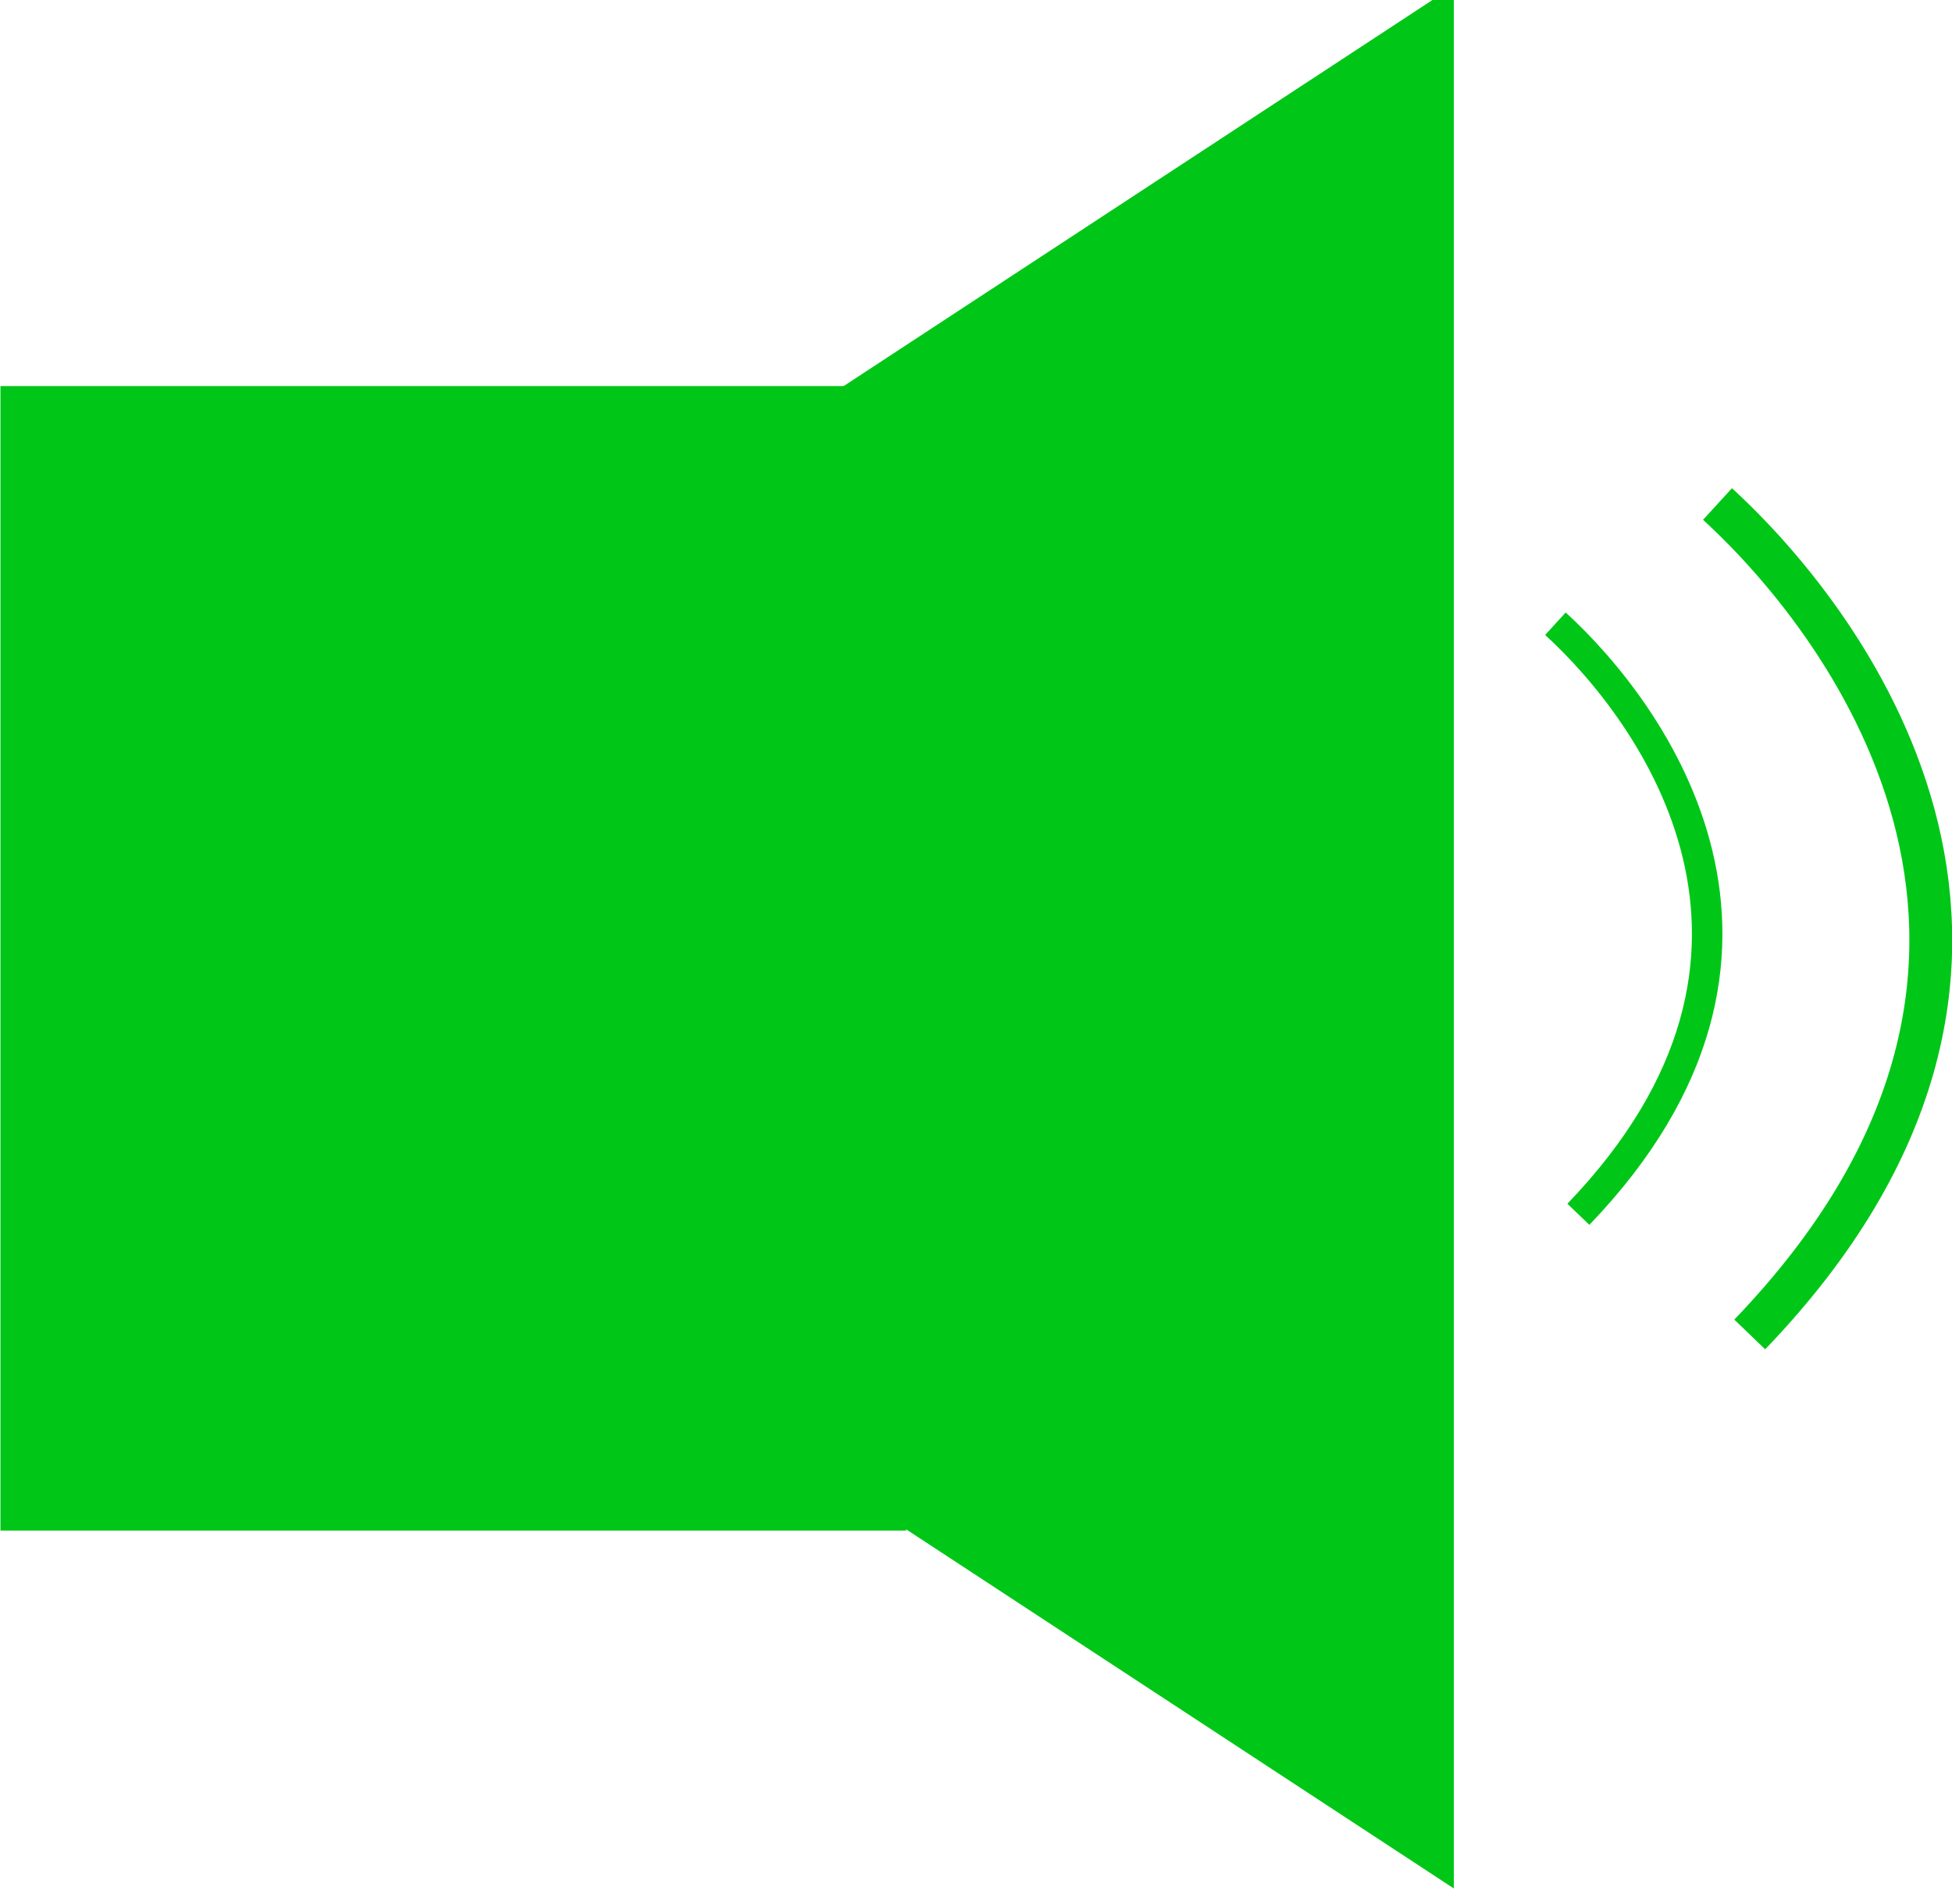 <?xml version="1.0" encoding="UTF-8" standalone="no"?>
<svg
   xmlns:dc="http://purl.org/dc/elements/1.1/"
   xmlns:cc="http://creativecommons.org/ns#"
   xmlns:rdf="http://www.w3.org/1999/02/22-rdf-syntax-ns#"
   xmlns:svg="http://www.w3.org/2000/svg"
   xmlns="http://www.w3.org/2000/svg"
   xmlns:sodipodi="http://sodipodi.sourceforge.net/DTD/sodipodi-0.dtd"
   xmlns:inkscape="http://www.inkscape.org/namespaces/inkscape"
   inkscape:export-ydpi="500"
   inkscape:export-xdpi="500"
   inkscape:export-filename="C:\Users\olegg\OneDrive\Изображения\repeat.png"
   sodipodi:docname="33-67%.svg"
   inkscape:version="1.0 (4035a4fb49, 2020-05-01)"
   id="svg8"
   version="1.1"
   viewBox="0 0 4.42 4.31"
   height="4.31mm"
   width="4.42mm">
  <defs
     id="defs2" />
  <sodipodi:namedview
     inkscape:window-maximized="1"
     inkscape:window-y="38"
     inkscape:window-x="-8"
     inkscape:window-height="1371"
     inkscape:window-width="2560"
     fit-margin-bottom="0"
     fit-margin-right="0"
     fit-margin-left="0"
     width="296mm"
     fit-margin-top="0"
     lock-margins="false"
     showgrid="false"
     inkscape:document-rotation="0"
     inkscape:current-layer="layer1"
     inkscape:document-units="mm"
     inkscape:cy="-7.2163506"
     inkscape:cx="-3.5116221"
     inkscape:zoom="7.9195959"
     inkscape:pageshadow="2"
     inkscape:pageopacity="0.0"
     borderopacity="1.0"
     bordercolor="#666666"
     pagecolor="#ffffff"
     id="base" />
  <g
     transform="translate(-101.898,-137.01)"
     id="layer1"
     inkscape:groupmode="layer"
     inkscape:label="Слой 1">
    <g
       id="g940">
      <g
         id="g2041"
         transform="translate(-10.722,-9.779)">
        <path
           d="m 16.617,112.448 7.675,-4.431 1e-6,8.862 z"
           transform="matrix(0.428,0,0,0.486,105.515,94.261)"
           inkscape:transform-center-y="-2.9341278e-06"
           inkscape:transform-center-x="1.186155"
           inkscape:randomized="0"
           inkscape:rounded="-3.46945e-18"
           inkscape:flatsided="true"
           sodipodi:arg2="-2.0943951"
           sodipodi:arg1="-3.1415927"
           sodipodi:r2="2.5583293"
           sodipodi:r1="5.1166587"
           sodipodi:cy="112.44792"
           sodipodi:cx="21.733631"
           sodipodi:sides="3"
           id="path2004"
           style="fill:#00c717;fill-opacity:1;stroke:none;stroke-width:0.85;stroke-miterlimit:4;stroke-dasharray:none;stroke-dashoffset:0;stroke-opacity:1"
           sodipodi:type="star" />
        <rect
           y="147.663"
           x="112.621"
           height="2.591"
           width="2.051"
           id="rect2006"
           style="fill:#00c717;fill-opacity:1;stroke:none;stroke-width:0.312;stroke-miterlimit:4;stroke-dasharray:none;stroke-dashoffset:0;stroke-opacity:1" />
      </g>
      <path
         style="fill:none;stroke:#00c717;stroke-width:0.069px;stroke-linecap:butt;stroke-linejoin:miter;stroke-opacity:1"
         d="m 105.42,138.422 c 0.22,0.201 0.621,0.745 0.052,1.337"
         id="path2014" />
      <path
         id="path2014-3"
         d="m 105.787,138.151 c 0.309,0.283 0.873,1.048 0.073,1.88"
         style="fill:none;stroke:#00c717;stroke-width:0.097px;stroke-linecap:butt;stroke-linejoin:miter;stroke-opacity:1" />
    </g>
  </g>
</svg>
